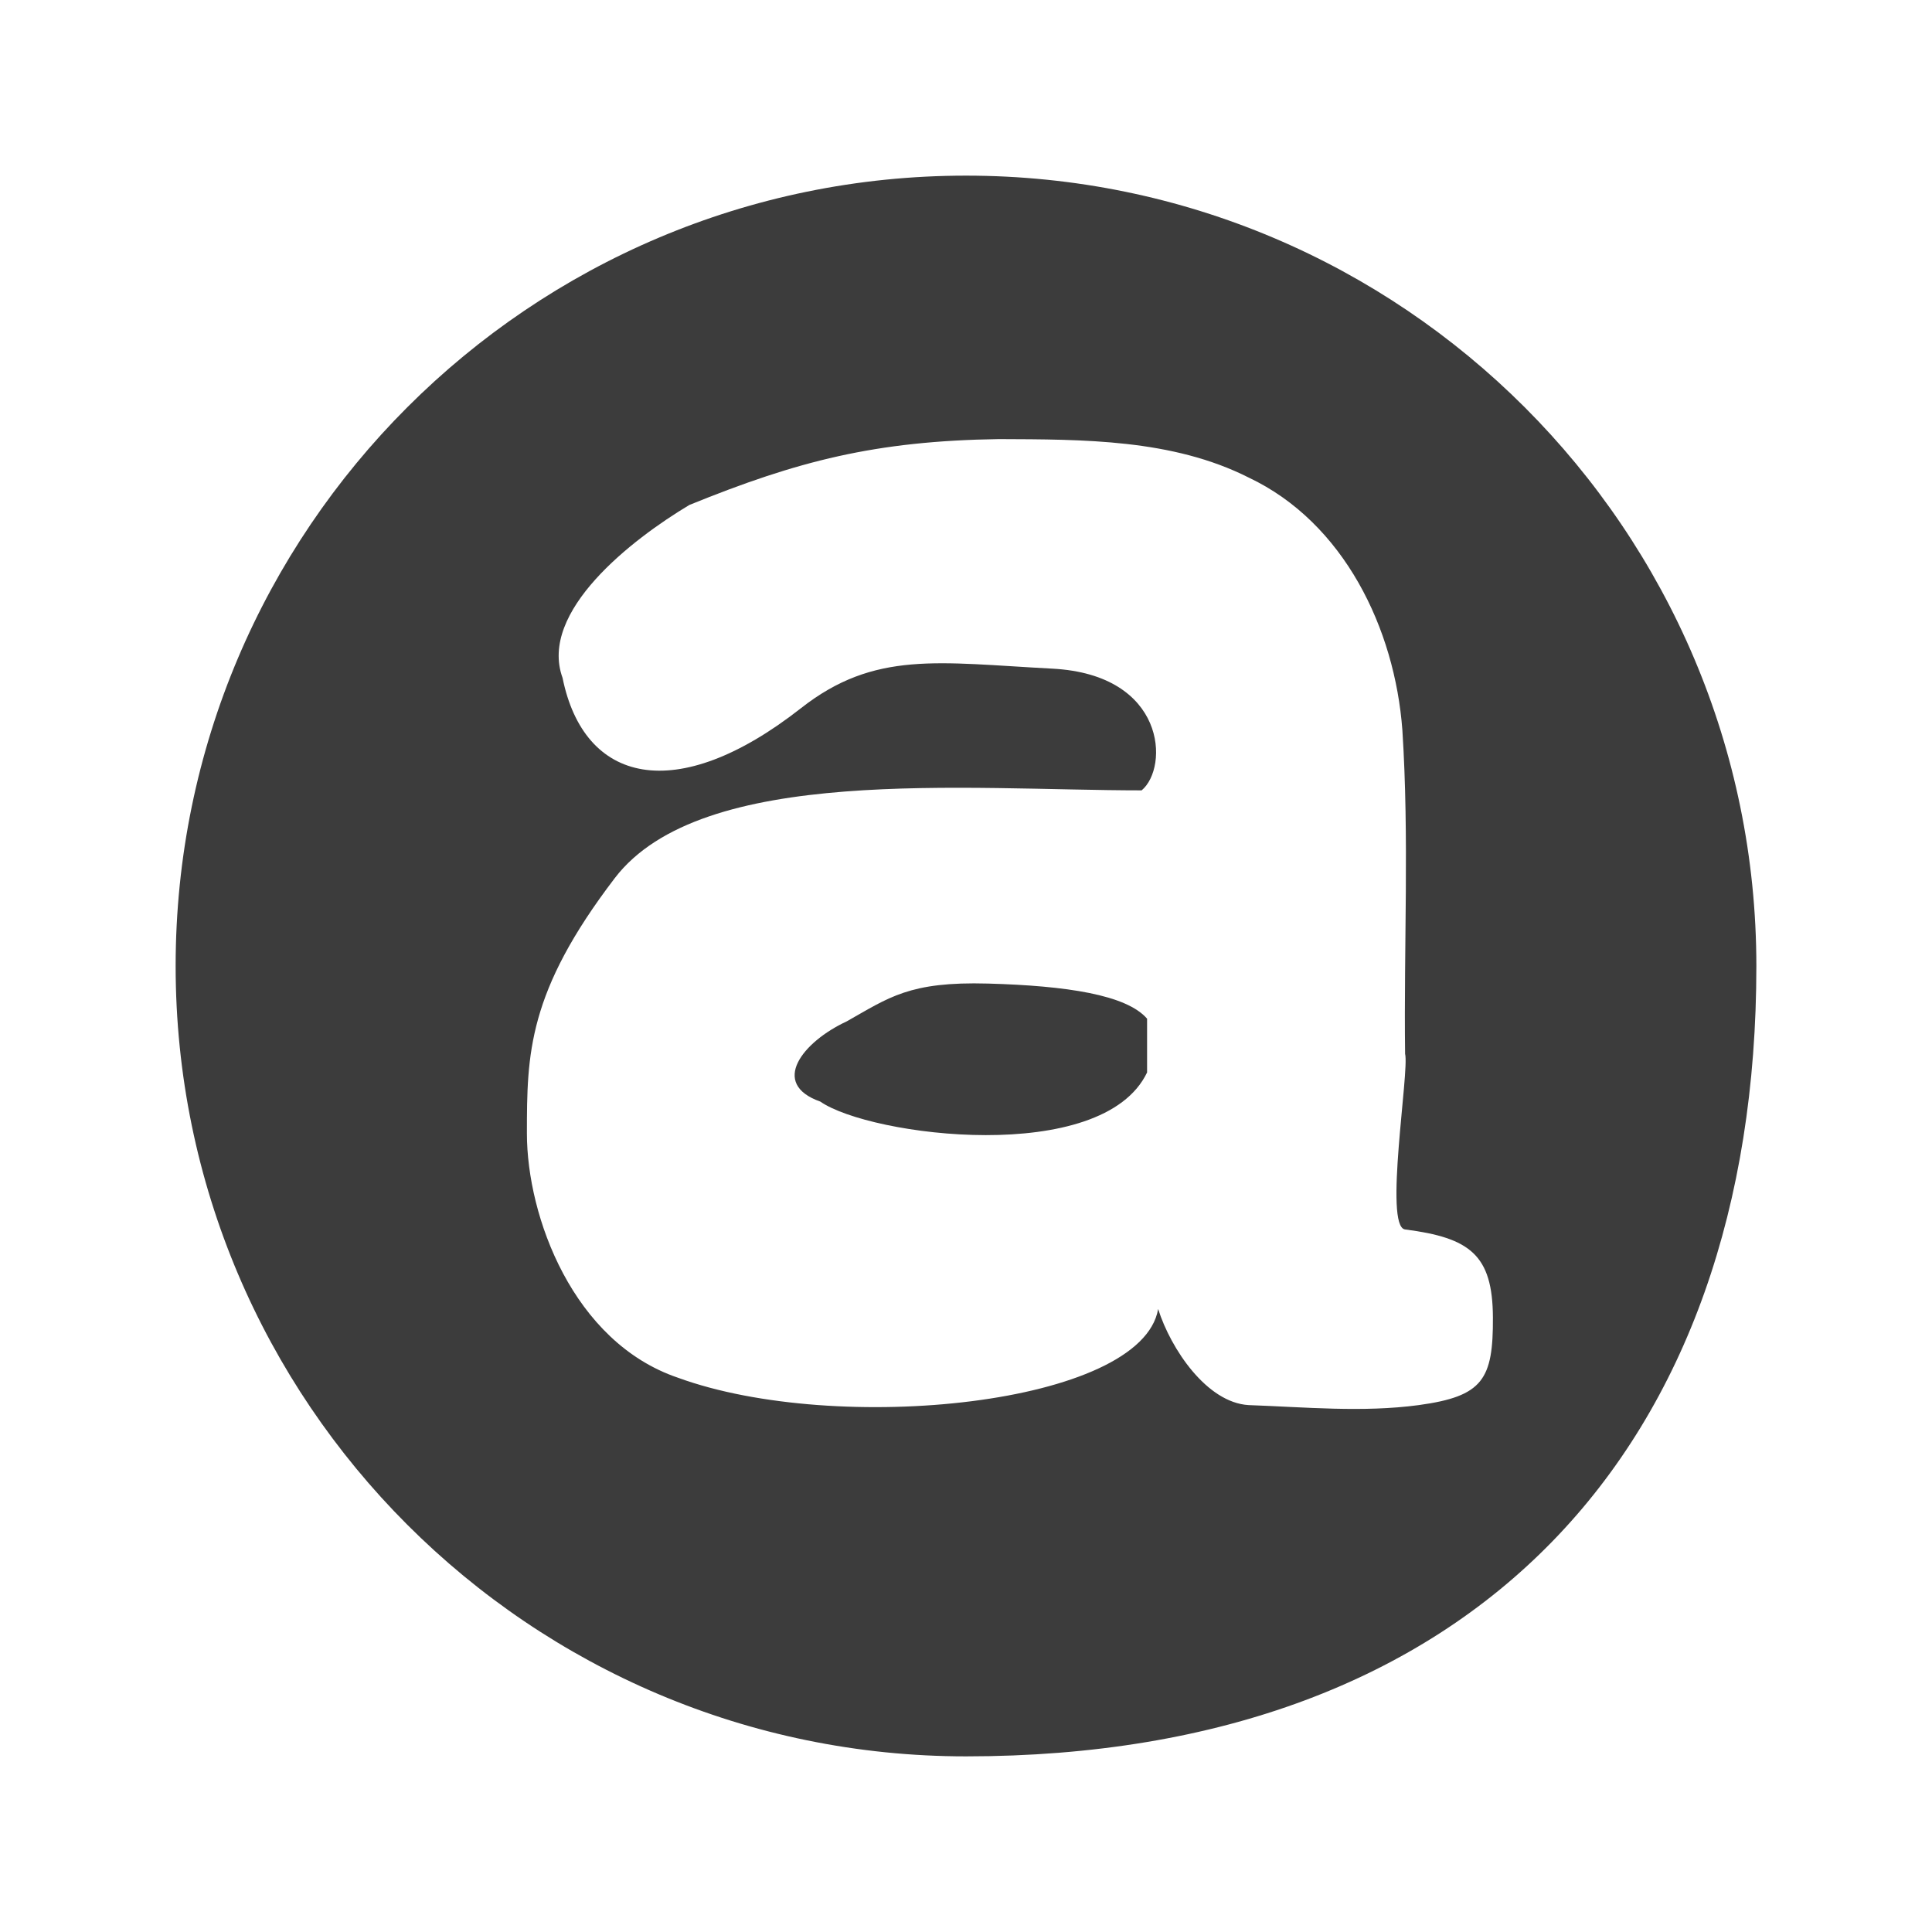 <?xml version="1.0" encoding="UTF-8" standalone="no"?>
<!-- Created with Inkscape (http://www.inkscape.org/) -->

<svg
   xmlns:dc="http://purl.org/dc/elements/1.1/"
   xmlns:cc="http://creativecommons.org/ns#"
   xmlns:rdf="http://www.w3.org/1999/02/22-rdf-syntax-ns#"
   xmlns:svg="http://www.w3.org/2000/svg"
   xmlns="http://www.w3.org/2000/svg"
   xmlns:sodipodi="http://sodipodi.sourceforge.net/DTD/sodipodi-0.dtd"
   xmlns:inkscape="http://www.inkscape.org/namespaces/inkscape"
   version="1.1"
   width="22"
   height="22"
   id="svg2882"
   inkscape:version="0.48.0 r9654"
   sodipodi:docname="audacious-panel.svg">
  <sodipodi:namedview
     pagecolor="#ffffff"
     bordercolor="#666666"
     borderopacity="1"
     objecttolerance="10"
     gridtolerance="10"
     guidetolerance="10"
     inkscape:pageopacity="0"
     inkscape:pageshadow="2"
     inkscape:window-width="1280"
     inkscape:window-height="753"
     id="namedview8"
     showgrid="false"
     inkscape:zoom="13.227273"
     inkscape:cx="-0.49140893"
     inkscape:cy="11.793814"
     inkscape:window-x="0"
     inkscape:window-y="24"
     inkscape:window-maximized="1"
     inkscape:current-layer="svg2882" />
  <defs
     id="defs2884" />
  <path
     inkscape:connector-curvature="0"
     style="fill:#ffffff;fill-opacity:1;stroke:none;opacity:0"
     id="path2555-4-5"
     d="m 11,3 c -4.966,0 -9,4.034 -9,9 0,4.966 4.034,9 9,9 5.807,0 9,-3.529 9,-9 -5e-6,-4.966 -4.034,-9 -9,-9 z m 0.375,3 c 0.959,0.004 1.975,-0.001 2.844,0.438 1.086,0.514 1.664,1.721 1.75,2.875 C 16.048,10.544 15.985,11.766 16,13 c 0.051,0.194 -0.245,1.971 0,2 0.741,0.095 0.996,0.291 1,1 0.004,0.709 -0.114,0.9 -0.844,1 -0.64,0.086 -1.293,0.023 -1.938,0 C 13.743,16.972 13.333,16.363 13.188,15.906 13,17 9.533,17.351 7.719,16.688 6.526,16.283 6,14.854 6,13.906 6,13 6.009,12.298 7,11 7.991,9.702 11,10 13,10 13.313,9.739 13.282,8.682 11.983,8.614 10.684,8.546 9.961,8.405 9.121,9.064 7.694,10.183 6.649,9.919 6.406,8.719 6.131,7.964 7.198,7.14 7.85,6.75 9.083,6.249 9.966,6.021 11.375,6 z m -0.125,6.2 c -0.895,-0.025 -1.125,0.158 -1.609,0.431 -0.5,0.232 -0.88,0.709 -0.3,0.913 0.569,0.395 3.212,0.734 3.721,-0.332 l 0,-0.612 C 12.827,12.328 12.145,12.225 11.25,12.2 z" />
  <path
     inkscape:connector-curvature="0"
     style="opacity:0;fill:none;stroke:#ffffff;stroke-opacity:1"
     id="path3767"
     d="m 11.375,5 c 0.959,0.004 1.975,-0.001 2.844,0.438 1.086,0.514 1.664,1.721 1.75,2.875 C 16.048,9.544 15.985,10.766 16,12 c 0.051,0.194 -0.245,1.971 0,2 0.741,0.095 0.996,0.291 1,1 0.004,0.709 -0.114,0.9 -0.844,1 -0.64,0.086 -1.293,0.023 -1.938,0 C 13.743,15.972 13.333,15.363 13.188,14.906 13,16 9.533,16.351 7.719,15.688 6.526,15.283 6,13.854 6,12.906 6,12 6.009,11.298 7,10 7.991,8.702 11,9 13,9 13.313,8.739 13.282,7.682 11.983,7.614 10.684,7.546 9.961,7.405 9.121,8.064 7.694,9.183 6.649,8.919 6.406,7.719 6.131,6.964 7.198,6.14 7.85,5.75 9.083,5.249 9.966,5.021 11.375,5 z m -0.125,6.1 c -0.895,-0.025 -1.125,0.358 -1.609,0.631 -0.5,0.232 -0.78,0.609 -0.2,0.813 0.569,0.395 3.112,0.734 3.621,-0.332 l 0,-0.612 C 12.827,11.328 12.145,11.125 11.25,11.1 z" />
  <path
     inkscape:connector-curvature="0"
     style="fill:#3c3c3c;fill-opacity:1;stroke:none"
     id="path2555-4"
     d="m 11,2 c -4.966,0 -9,4.034 -9,9 0,4.966 4.034,9 9,9 5.807,0 9,-3.529 9,-9 -5e-6,-4.966 -4.034,-9 -9,-9 z m 0.375,3 c 0.959,0.004 1.975,-0.001 2.844,0.438 1.086,0.514 1.664,1.721 1.75,2.875 C 16.048,9.544 15.985,10.766 16,12 c 0.051,0.194 -0.245,1.971 0,2 0.741,0.095 0.996,0.291 1,1 0.004,0.709 -0.114,0.9 -0.844,1 -0.64,0.086 -1.293,0.023 -1.938,0 C 13.743,15.972 13.333,15.363 13.188,14.906 13,16 9.533,16.351 7.719,15.688 6.526,15.283 6,13.854 6,12.906 6,12 6.009,11.298 7,10 7.991,8.702 11,9 13,9 13.313,8.739 13.282,7.682 11.983,7.614 10.684,7.546 9.961,7.405 9.121,8.064 7.694,9.183 6.649,8.919 6.406,7.719 6.131,6.964 7.198,6.14 7.85,5.75 9.083,5.249 9.966,5.021 11.375,5 z m -0.125,6.2 c -0.895,-0.025 -1.125,0.158 -1.609,0.431 -0.5,0.232 -0.88,0.709 -0.3,0.913 0.569,0.395 3.212,0.734 3.721,-0.332 l 0,-0.612 C 12.827,11.328 12.145,11.225 11.25,11.2 z" />
</svg>

